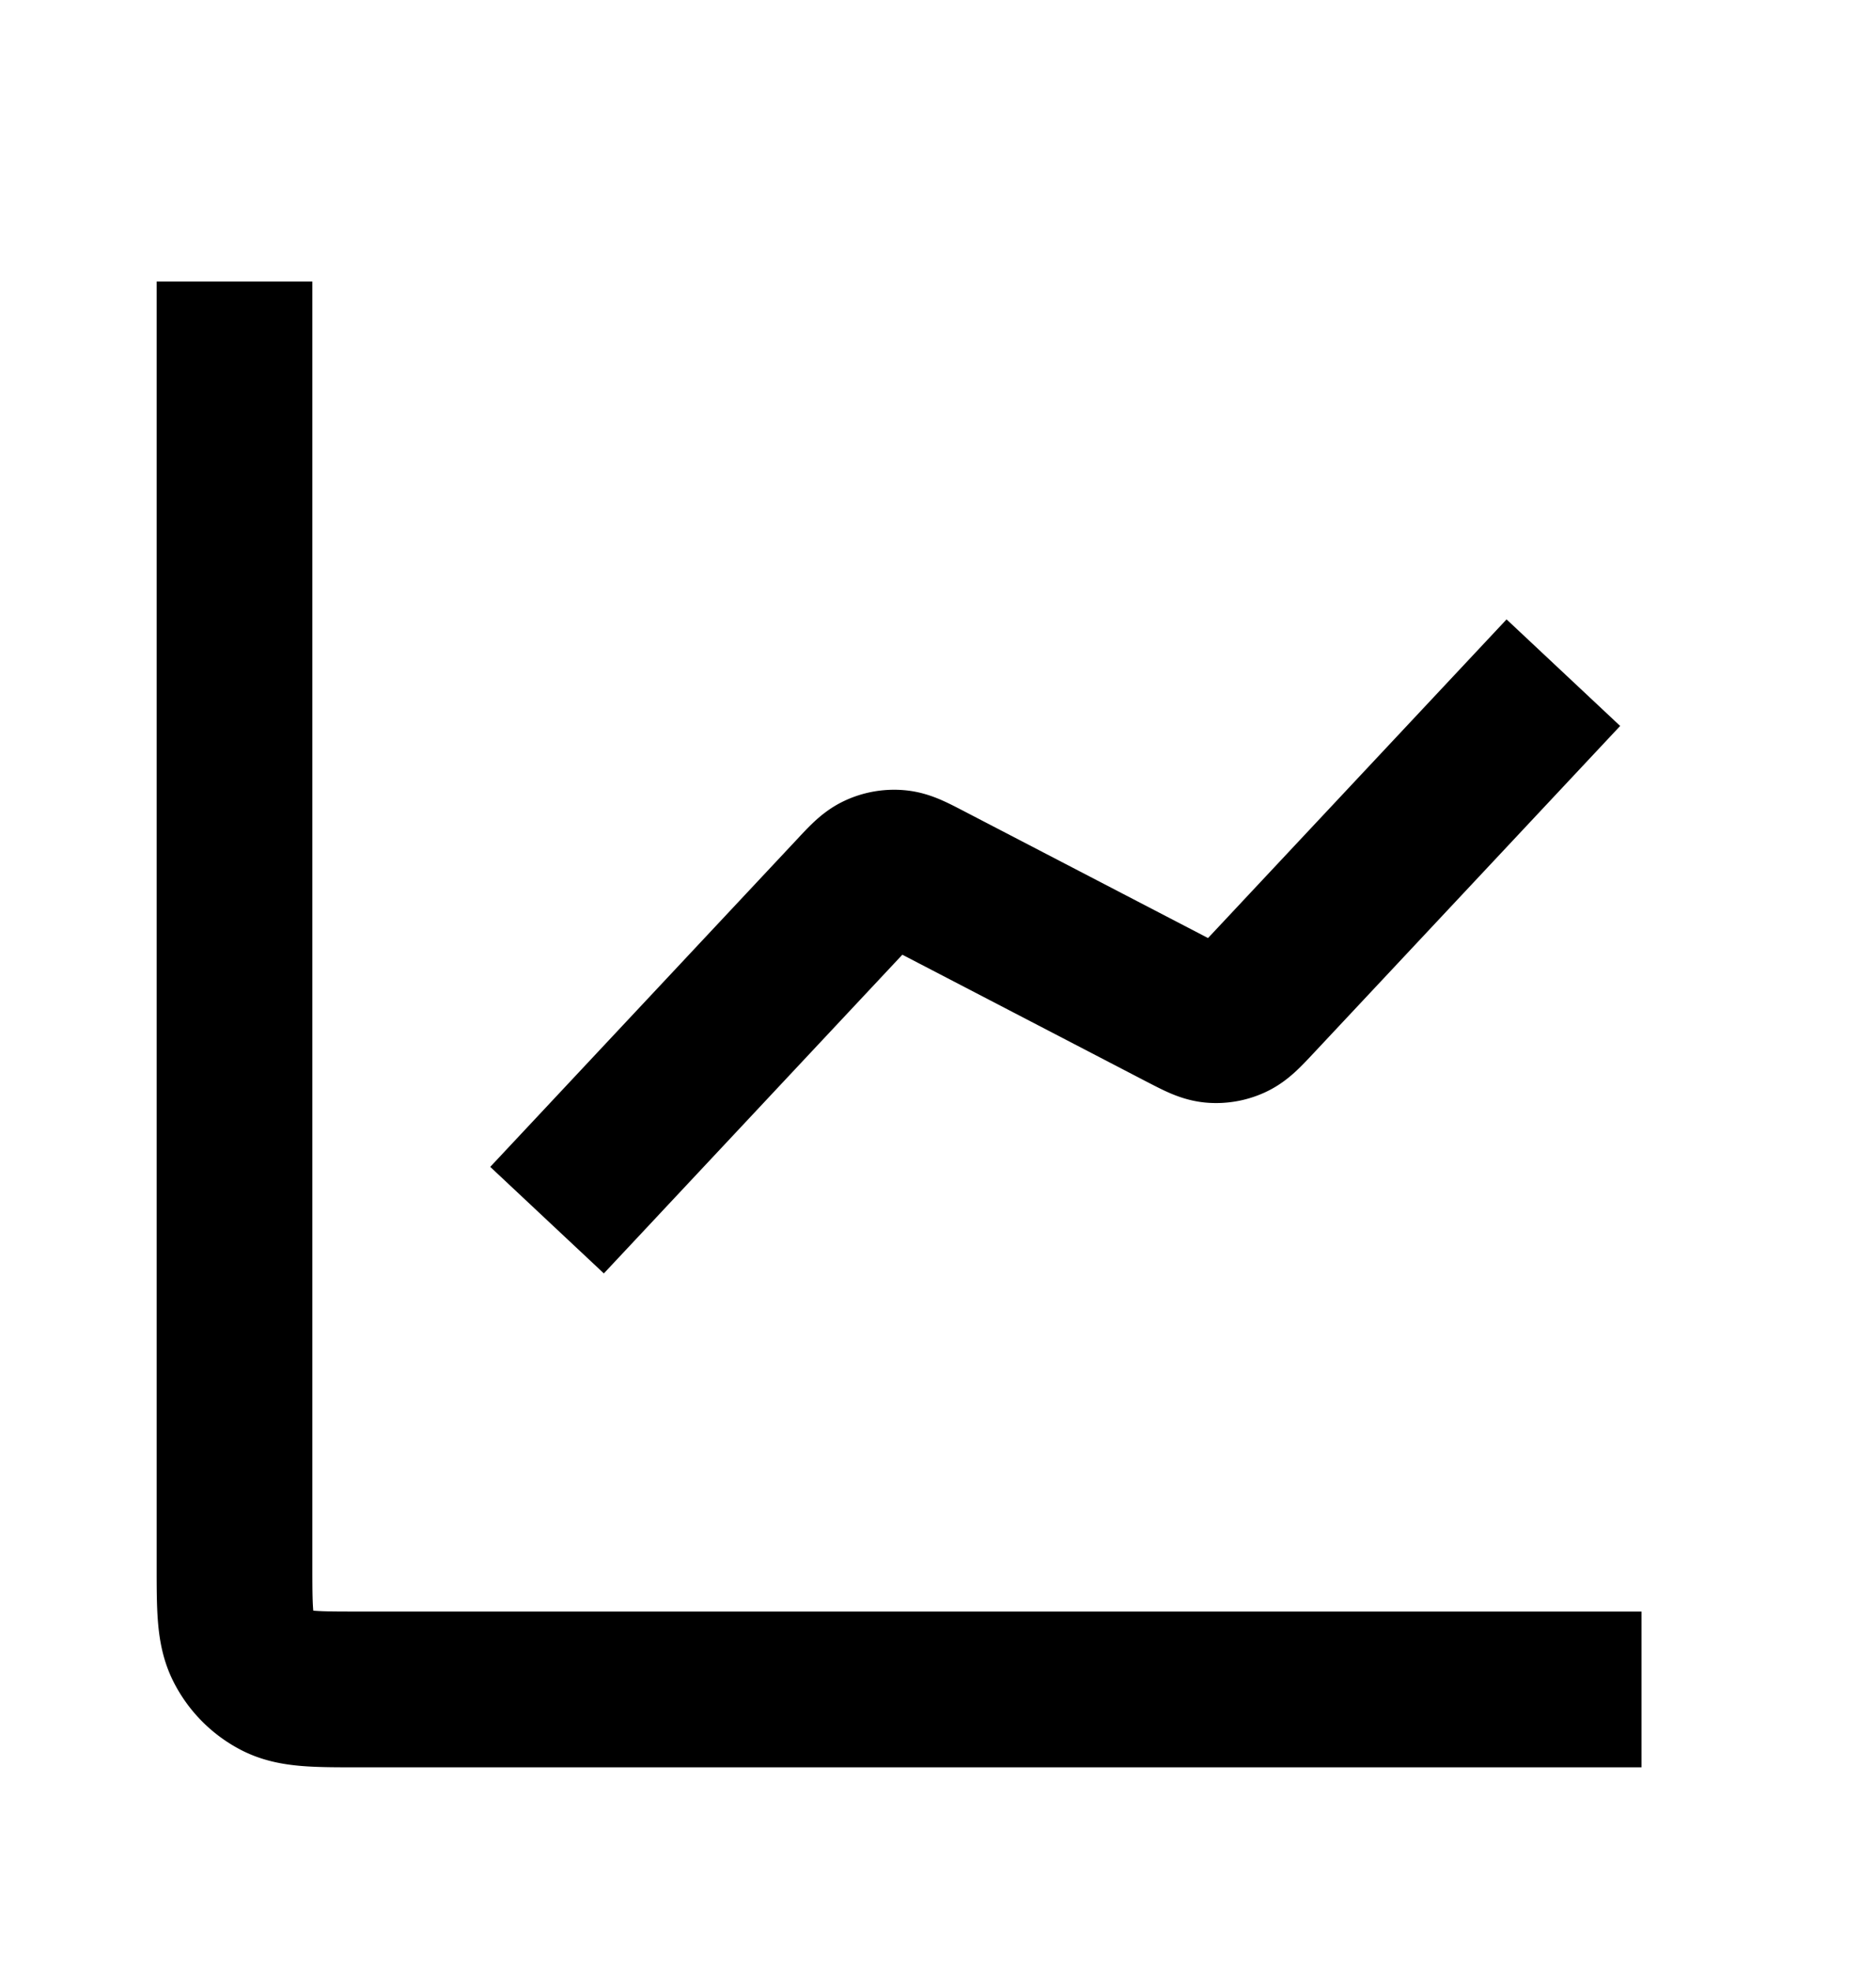 <svg width="20" height="21" viewBox="0 0 20 21" fill="none" xmlns="http://www.w3.org/2000/svg"><path d="M17.5 18H3.833c-.466 0-.7 0-.878-.09a.833.833 0 01-.364-.365c-.091-.178-.091-.412-.091-.878V3m14.167 4.167L13.4 10.652c-.124.132-.186.198-.26.232a.417.417 0 01-.211.037c-.082-.008-.162-.05-.323-.133l-2.714-1.41c-.16-.083-.241-.125-.323-.132a.417.417 0 00-.21.036c-.075.034-.137.1-.26.232L5.832 13" stroke="#000" stroke-width="1.66"/></svg>